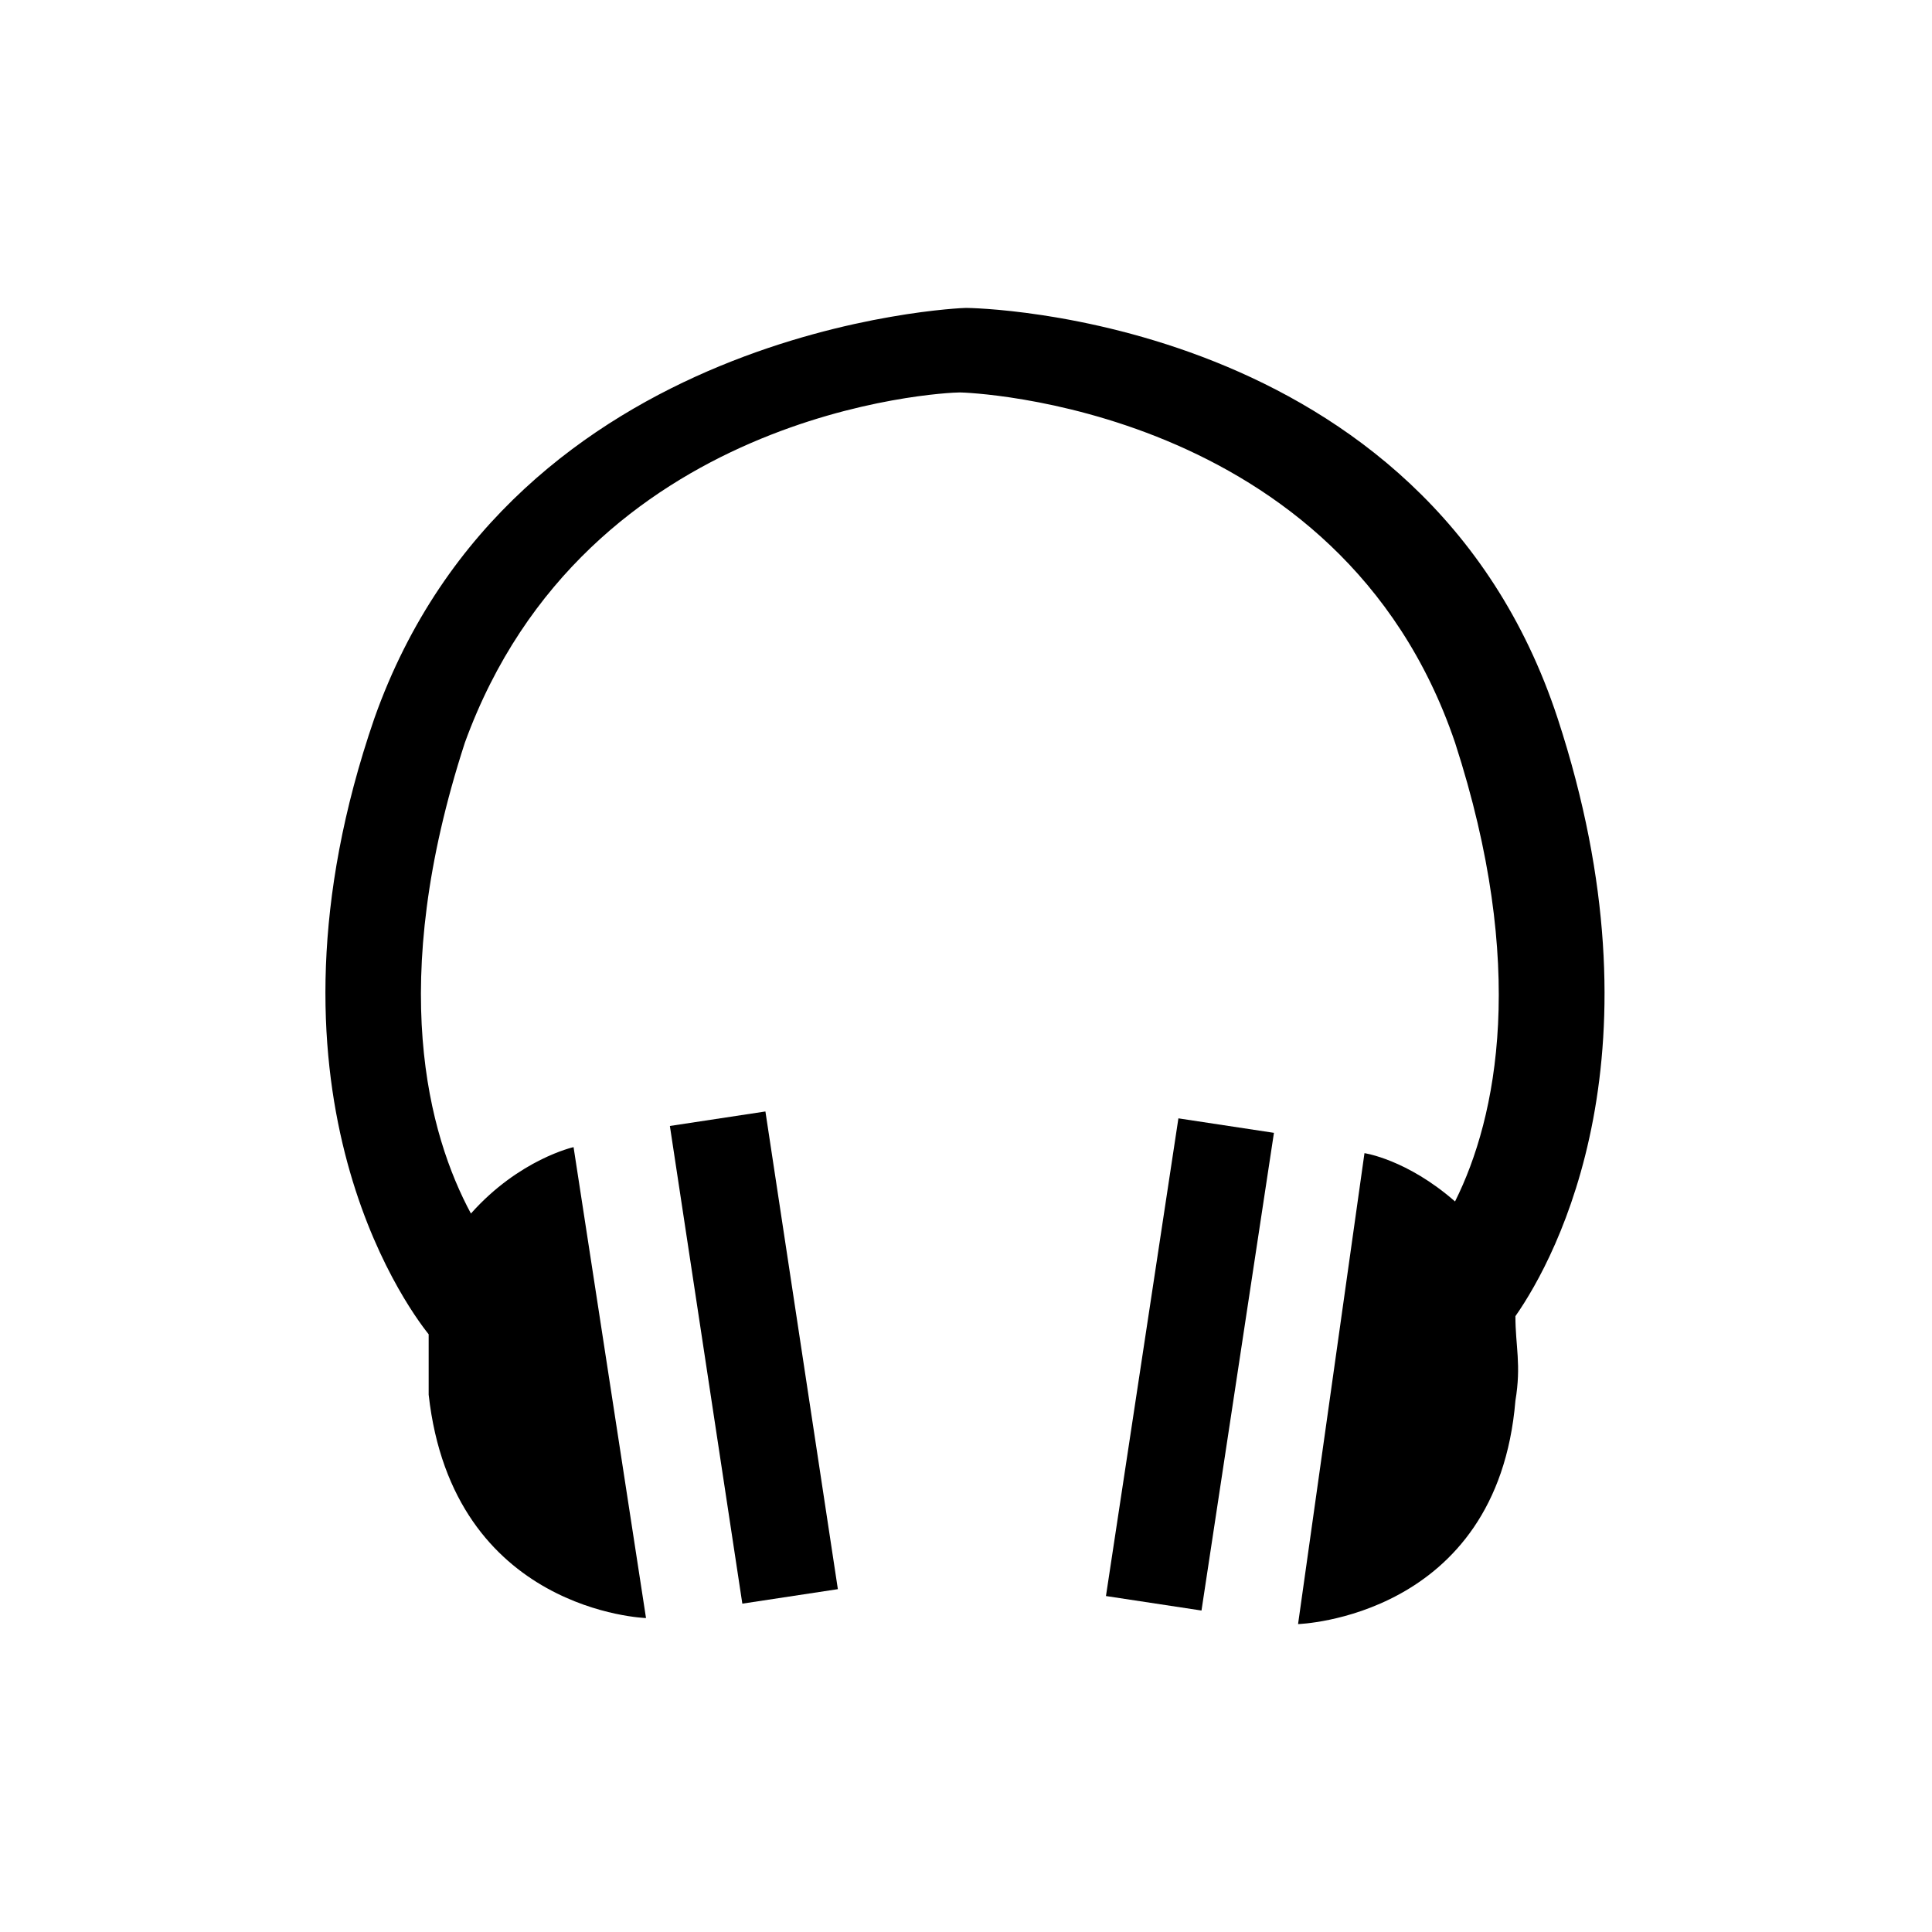 <svg xmlns="http://www.w3.org/2000/svg" xmlns:xlink="http://www.w3.org/1999/xlink" version="1.0" x="0px" y="0px" viewBox="-1 -1 32 32" style="enable-background:new -1 -1 32 32;" xml:space="preserve"><g><path style="fill:# 000;" d="M24.8 10.9c-2.2-6.7-9.7-6.8-9.8-6.8c-0.1 0-7.5 0.3-9.8 6.8C3.1 17 5.7 20.6 6.1 21.1 c0 0.4 0 0.8 0 1c0.4 3.6 3.6 3.7 3.6 3.7L8.5 18c0 0-0.9 0.2-1.7 1.1c-0.7-1.3-1.4-3.8-0.1-7.8c2-5.5 7.9-5.8 8.2-5.8 c0.1 0 6.3 0.2 8.2 5.8c1.2 3.7 0.7 6.2 0 7.6c-0.8-0.7-1.5-0.8-1.5-0.8l-1.1 7.8c0 0 3.3-0.1 3.6-3.7c0.1-0.6 0-0.9 0-1.4 C24.8 19.8 26.6 16.4 24.8 10.9z"/><rect x="7.5" y="20.7" transform="matrix(0.15 0.989 -0.989 0.15 31.025 6.887)" style="fill:# 000;" width="8" height="1.6"/><rect x="17.9" y="17.6" transform="matrix(0.989 0.15 -0.15 0.989 3.455 -2.568)" style="fill:# 000;" width="1.6" height="8"/></g></svg>